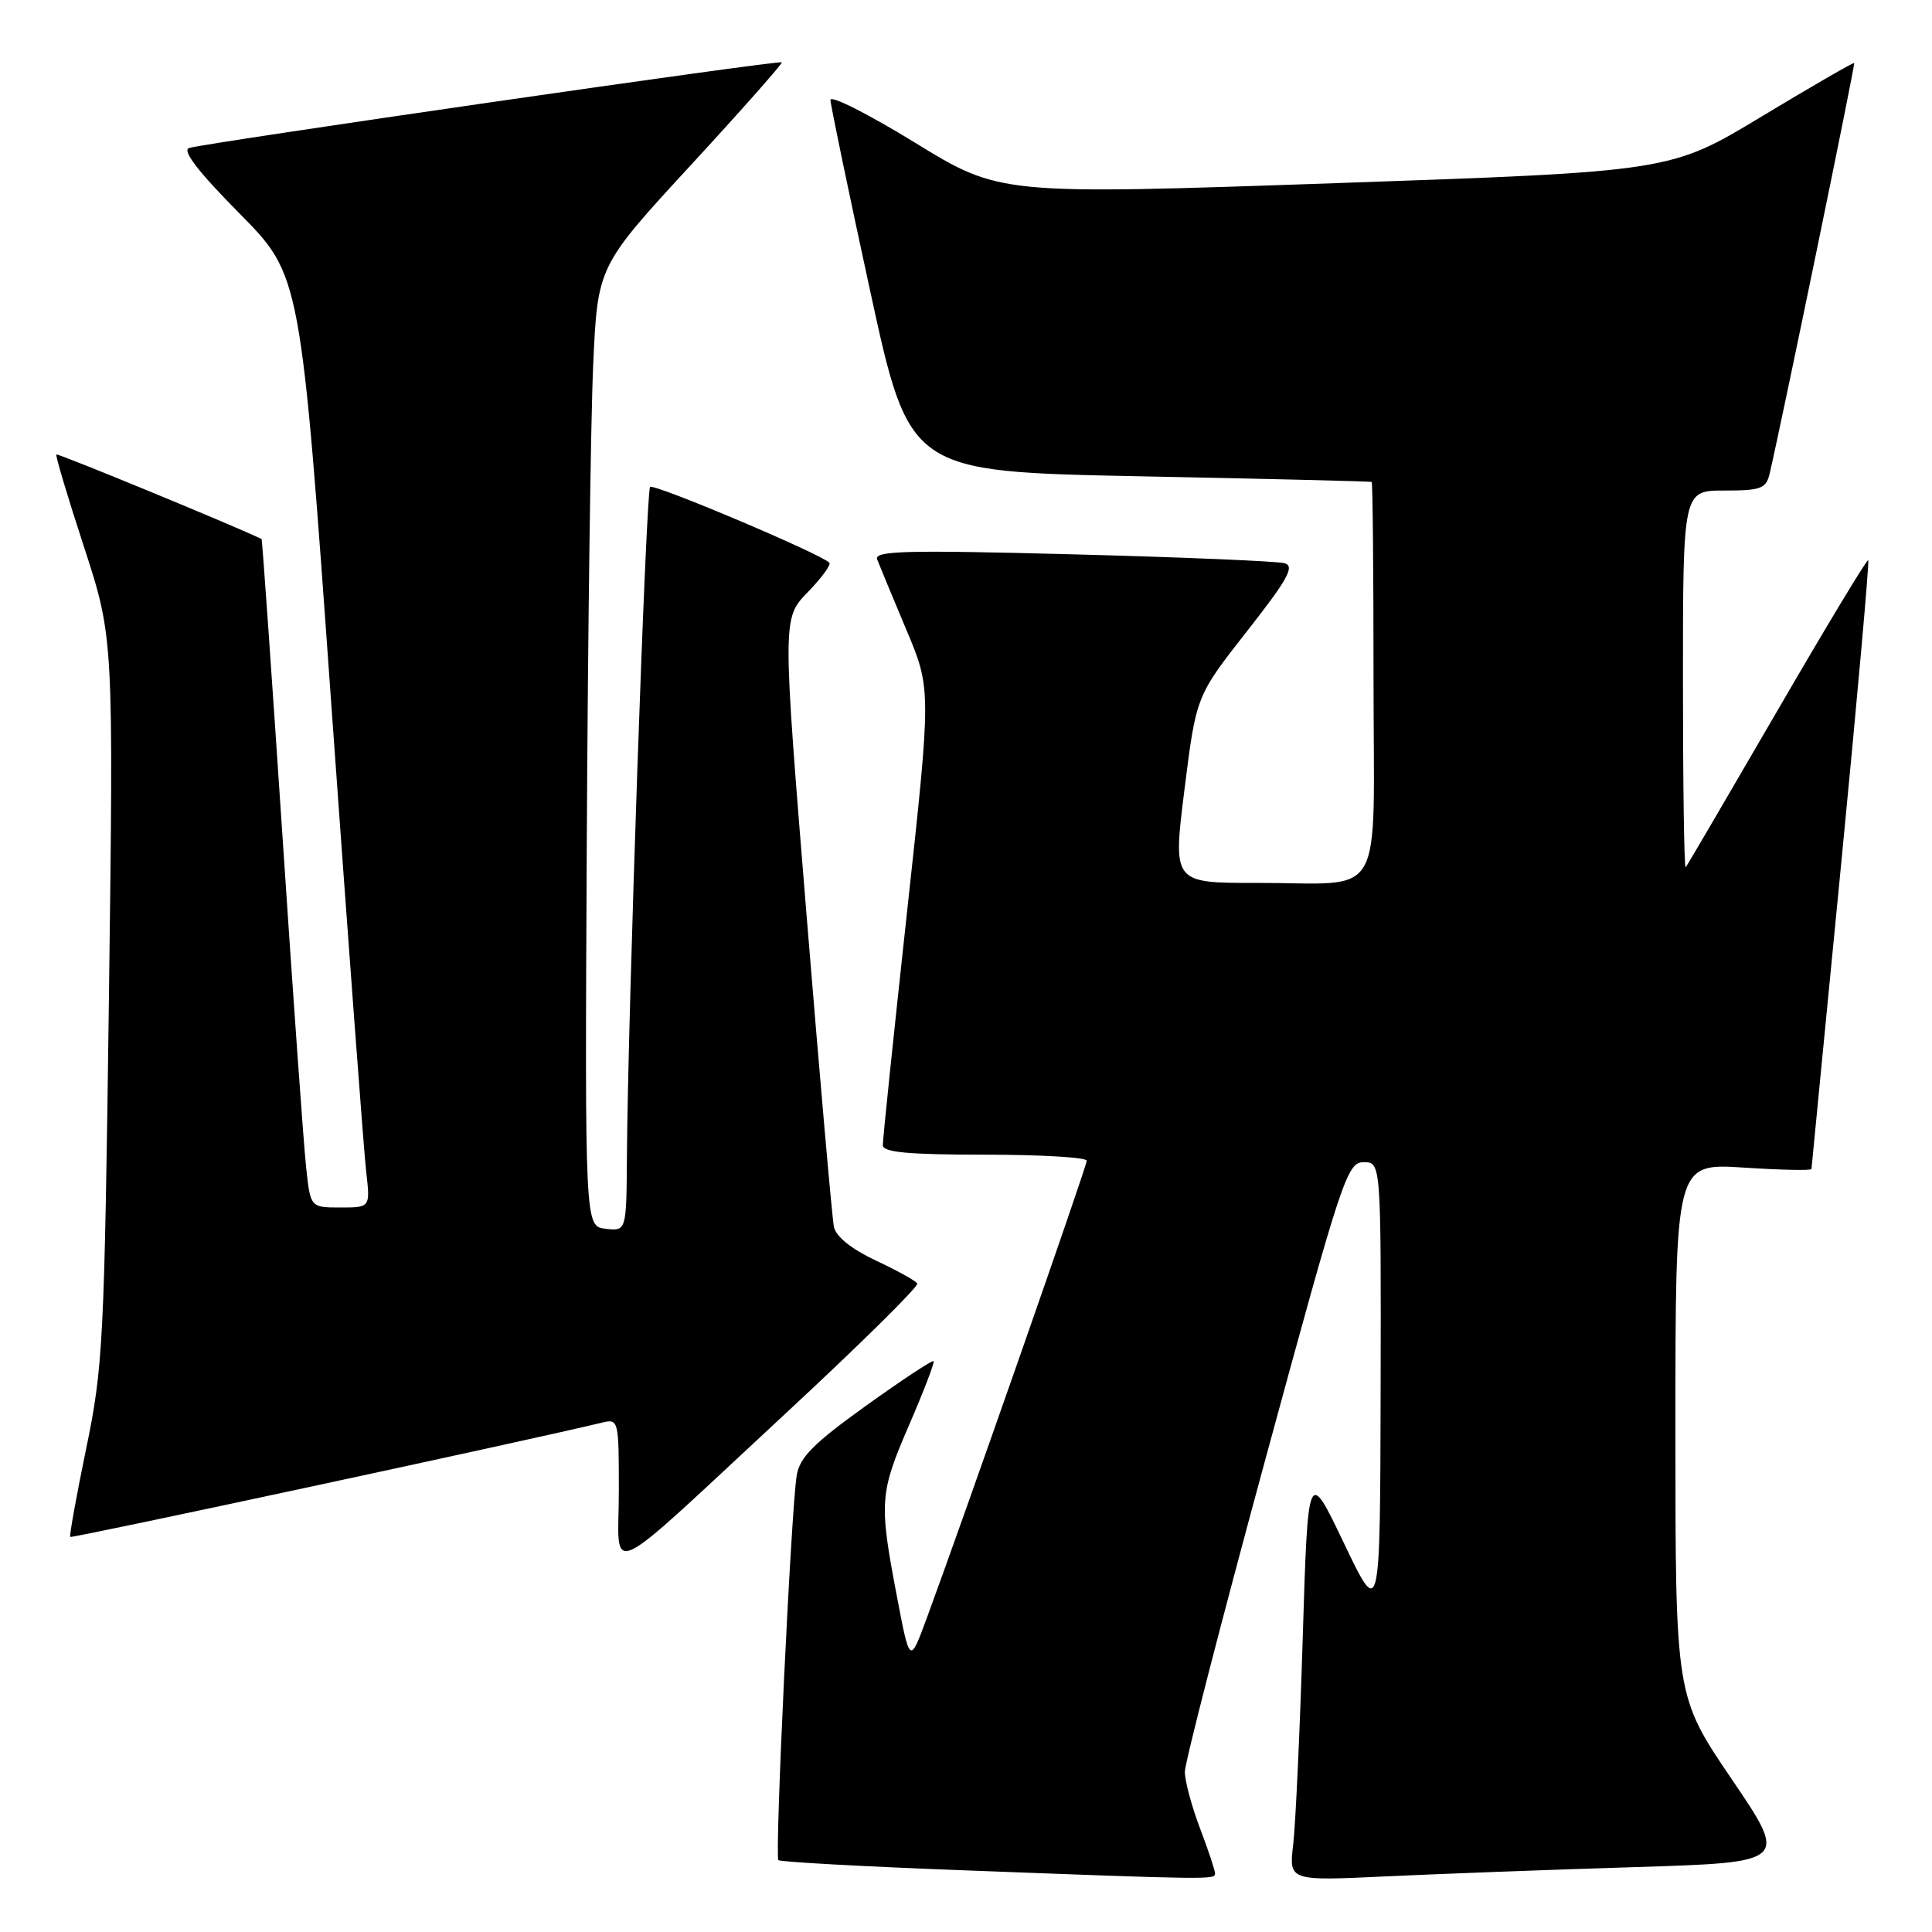 <?xml version="1.0" encoding="UTF-8" standalone="no"?>
<!DOCTYPE svg PUBLIC "-//W3C//DTD SVG 1.1//EN" "http://www.w3.org/Graphics/SVG/1.1/DTD/svg11.dtd" >
<svg xmlns="http://www.w3.org/2000/svg" xmlns:xlink="http://www.w3.org/1999/xlink" version="1.1" viewBox="0 0 256 256">
 <g >
 <path fill="currentColor"
d=" M 161.00 248.25 C 161.00 247.84 160.10 245.13 159.00 242.24 C 157.90 239.35 157.00 235.99 157.00 234.78 C 157.00 233.57 161.81 214.90 167.69 193.29 C 177.84 155.99 178.50 154.00 180.69 154.00 C 183.00 154.00 183.00 154.00 182.94 184.25 C 182.87 214.50 182.87 214.50 178.09 204.50 C 173.31 194.50 173.31 194.50 172.62 217.00 C 172.24 229.38 171.67 241.69 171.36 244.37 C 170.78 249.24 170.78 249.24 183.64 248.63 C 190.71 248.30 205.60 247.74 216.72 247.40 C 236.94 246.77 236.94 246.77 229.47 235.76 C 222.00 224.76 222.00 224.76 222.00 189.44 C 222.00 154.13 222.00 154.13 231.00 154.71 C 235.95 155.03 240.01 155.12 240.03 154.90 C 240.05 154.68 241.81 136.50 243.96 114.51 C 246.10 92.51 247.72 74.38 247.55 74.22 C 247.39 74.06 241.96 83.06 235.49 94.21 C 229.01 105.37 223.56 114.69 223.36 114.92 C 223.16 115.15 223.00 104.01 223.00 90.17 C 223.00 65.00 223.00 65.00 228.48 65.00 C 233.34 65.00 234.02 64.75 234.49 62.75 C 236.12 55.76 245.85 8.52 245.69 8.35 C 245.58 8.25 240.06 11.44 233.42 15.44 C 221.35 22.73 221.35 22.73 176.93 24.27 C 132.50 25.81 132.50 25.81 121.25 18.91 C 115.06 15.11 110.02 12.56 110.04 13.25 C 110.06 13.94 112.42 25.30 115.29 38.50 C 120.50 62.50 120.50 62.50 151.00 63.11 C 167.78 63.44 181.61 63.78 181.75 63.86 C 181.89 63.94 182.00 75.65 182.00 89.88 C 182.00 120.16 183.83 116.96 166.45 116.99 C 155.40 117.00 155.40 117.00 156.95 104.61 C 158.50 92.23 158.50 92.23 165.21 83.67 C 170.66 76.73 171.60 75.02 170.21 74.63 C 169.27 74.36 156.62 73.83 142.10 73.45 C 119.92 72.87 115.78 72.98 116.23 74.13 C 116.52 74.88 118.25 79.06 120.08 83.41 C 123.41 91.31 123.41 91.31 120.18 120.91 C 118.41 137.18 116.96 151.06 116.98 151.75 C 116.99 152.69 120.38 153.00 130.50 153.00 C 137.93 153.00 144.00 153.36 144.00 153.80 C 144.00 154.54 127.78 200.91 122.77 214.50 C 120.55 220.50 120.55 220.50 118.84 211.50 C 116.46 199.03 116.54 197.86 120.50 188.73 C 122.42 184.29 123.86 180.53 123.70 180.36 C 123.53 180.20 119.50 182.86 114.73 186.28 C 107.81 191.25 105.96 193.10 105.57 195.50 C 104.83 199.95 102.64 245.98 103.14 246.48 C 103.38 246.71 114.13 247.31 127.04 247.80 C 160.49 249.07 161.00 249.08 161.00 248.25 Z  M 104.29 187.11 C 114.00 178.10 121.77 170.43 121.54 170.07 C 121.32 169.70 118.84 168.33 116.04 167.02 C 112.83 165.51 110.78 163.87 110.50 162.57 C 110.26 161.43 108.63 142.82 106.87 121.22 C 103.67 81.93 103.67 81.93 107.02 78.48 C 108.86 76.58 110.15 74.82 109.89 74.56 C 108.69 73.35 86.63 64.03 86.14 64.52 C 85.60 65.07 83.20 134.25 83.07 153.32 C 83.00 163.13 83.00 163.13 80.25 162.82 C 77.50 162.50 77.50 162.50 77.75 112.00 C 77.89 84.22 78.27 55.60 78.60 48.39 C 79.19 35.28 79.19 35.28 91.52 21.90 C 98.30 14.54 103.73 8.40 103.59 8.26 C 103.27 7.93 27.09 18.95 25.06 19.61 C 24.09 19.93 26.24 22.73 31.74 28.29 C 39.85 36.50 39.85 36.50 43.91 93.50 C 46.15 124.85 48.22 152.64 48.52 155.25 C 49.07 160.00 49.07 160.00 45.11 160.00 C 41.14 160.00 41.14 160.00 40.57 154.75 C 40.25 151.86 38.83 131.95 37.41 110.50 C 35.98 89.05 34.75 71.47 34.66 71.42 C 30.92 69.62 7.65 60.03 7.47 60.22 C 7.33 60.38 8.98 65.90 11.14 72.50 C 15.05 84.50 15.05 84.50 14.43 132.50 C 13.83 177.80 13.66 181.14 11.42 191.94 C 10.12 198.23 9.17 203.50 9.31 203.65 C 9.53 203.86 70.58 190.74 79.75 188.51 C 81.96 187.97 82.00 188.11 82.00 197.55 C 82.00 209.00 79.38 210.22 104.29 187.11 Z "/>
</g>
</svg>